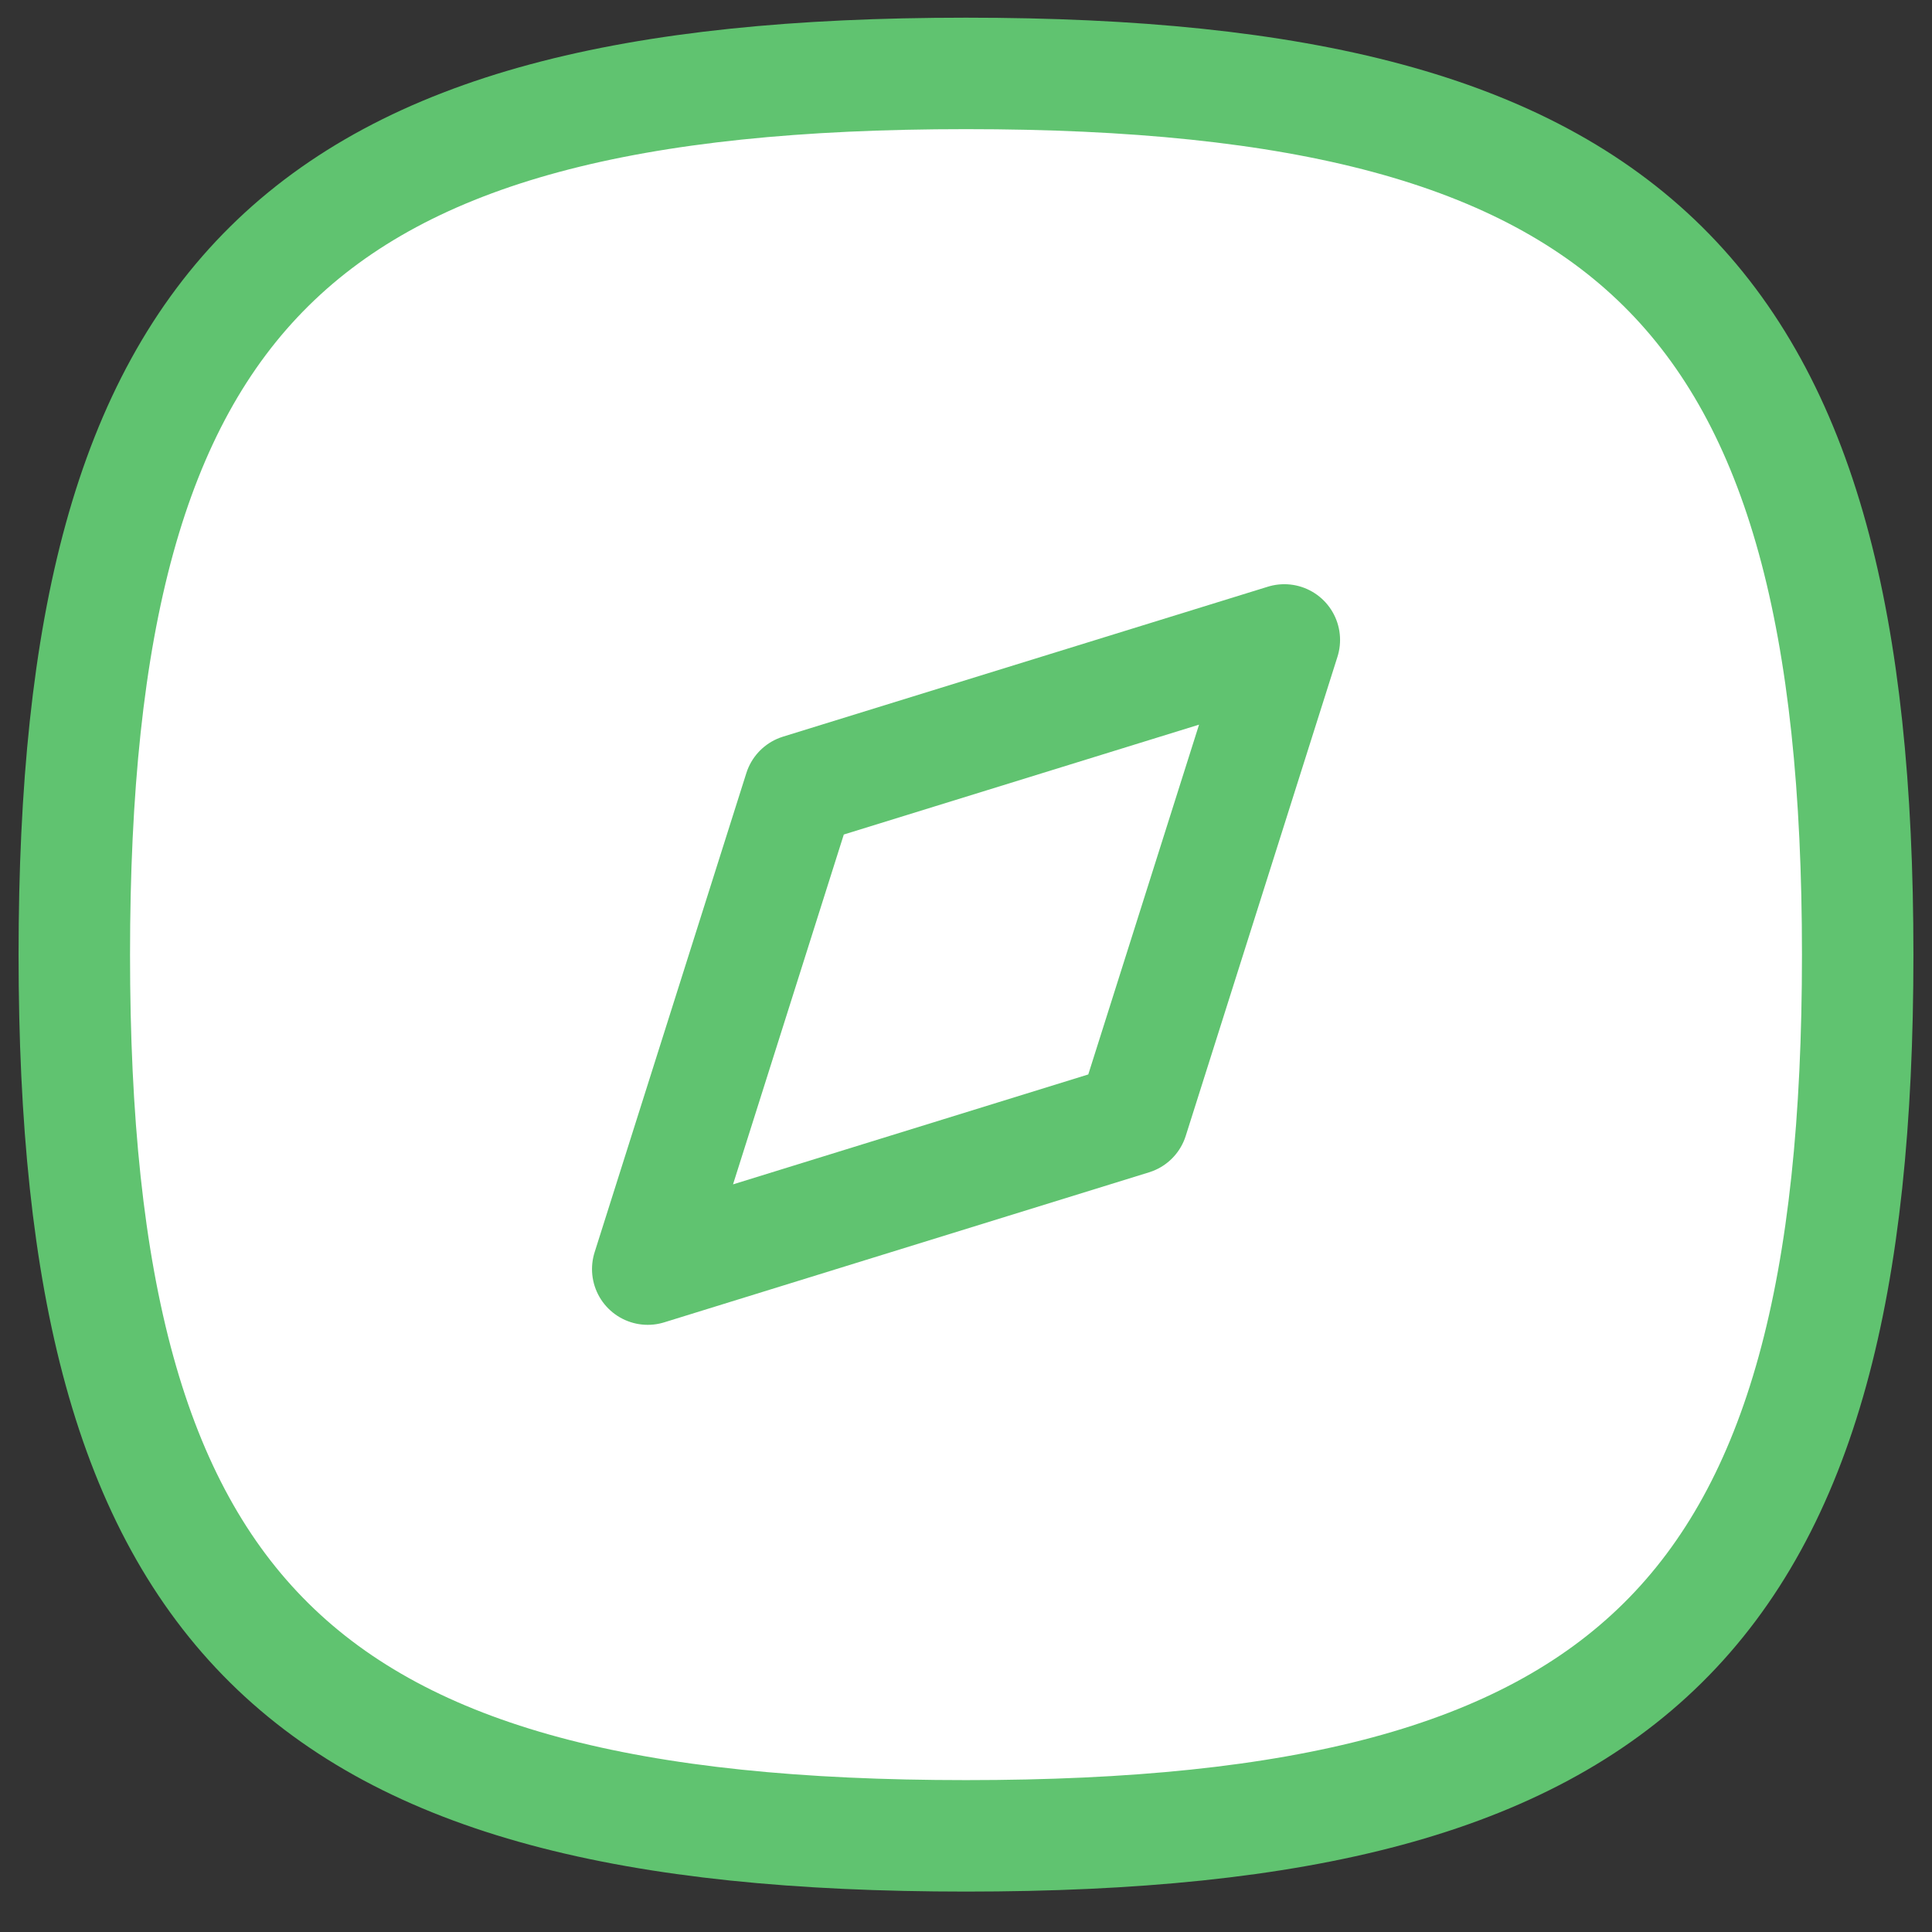 <svg width="26" height="26" viewBox="0 0 26 26" fill="none" xmlns="http://www.w3.org/2000/svg">
<rect x="0" y="0" width="26" height="26" fill="#333333" stroke="none"/>
<path d="M14 1L5.5 2.5C2.5 1.5 -1.5 15.5 2.5 21C6.5 26.5 20.5 25.5 23.5 21C25.9 17.4 25.5 11.5 25 9L21.5 2.5L14 1Z" fill="white"/>
<path fill-rule="evenodd" clip-rule="evenodd" d="M1 12.847C1 21.741 4.001 24.706 13 24.706C21.999 24.706 25 21.741 25 12.847C25 3.954 21.999 0.988 13 0.988C4.001 0.988 1 3.954 1 12.847Z" stroke="#60C370" stroke-width="1.5" stroke-linecap="round" stroke-linejoin="round"/>
<path fill-rule="evenodd" clip-rule="evenodd" d="M8.717 17.079L10.759 10.63L17.284 8.612L15.242 15.06L8.717 17.079Z" stroke="#60C370" stroke-width="1.5" stroke-linecap="round" stroke-linejoin="round"/>
</svg>
